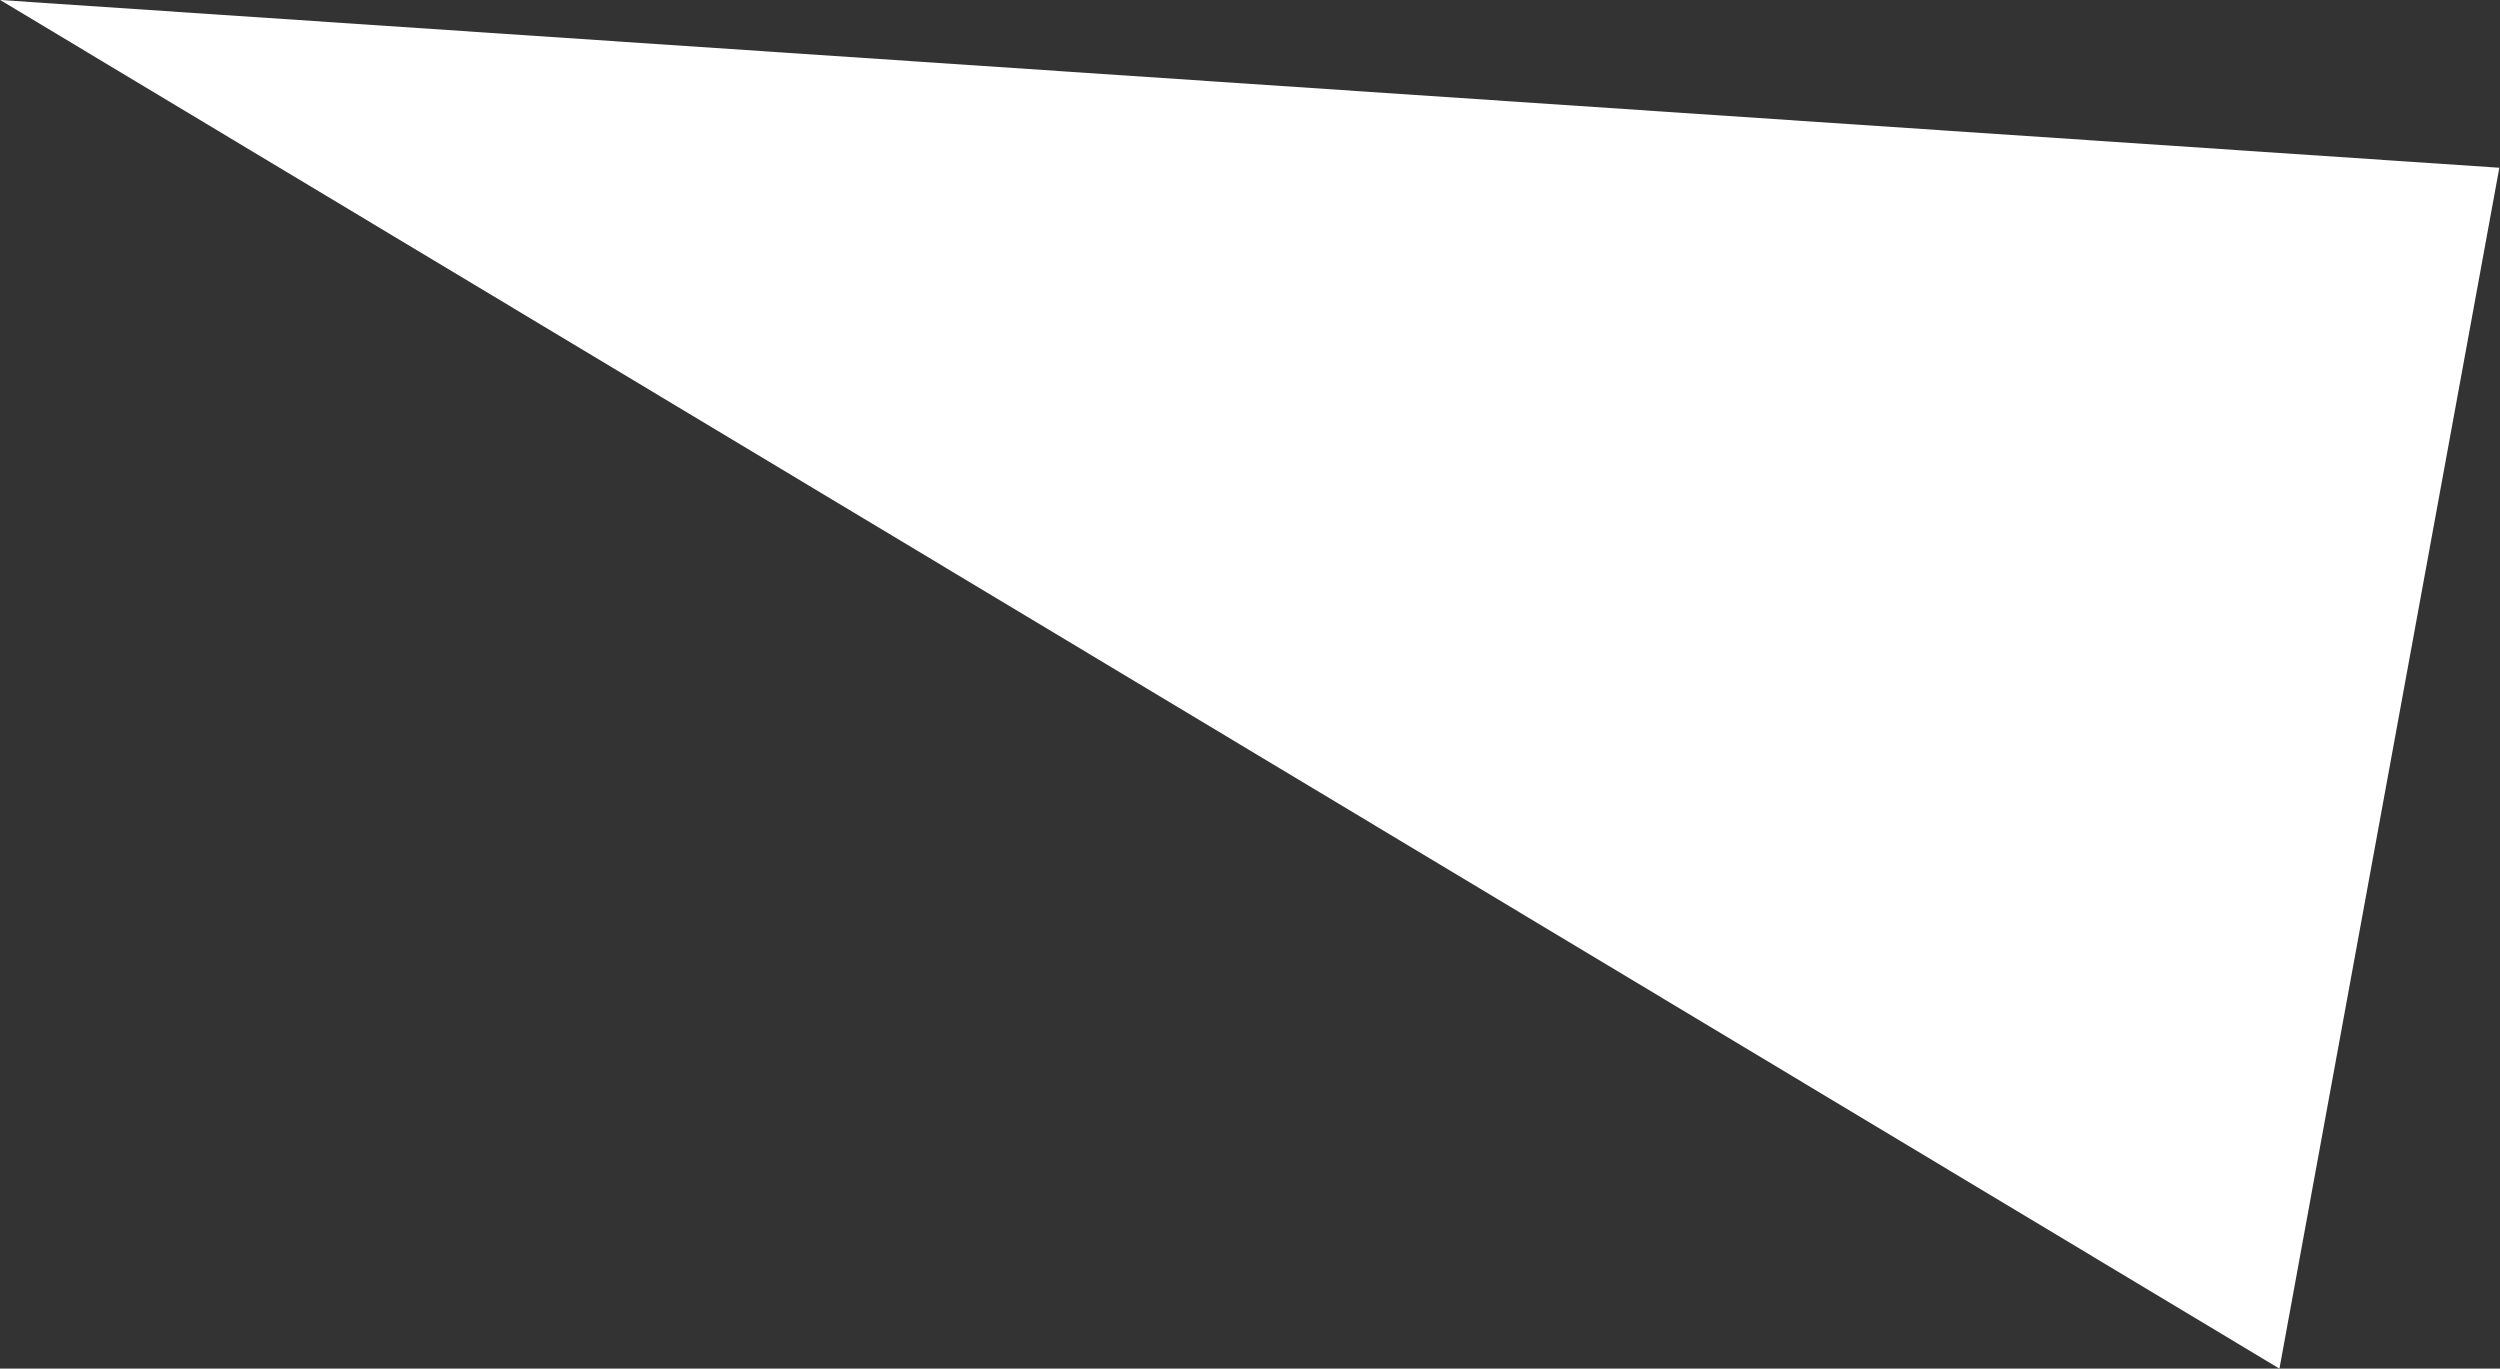 <svg xmlns="http://www.w3.org/2000/svg" width="56.188" height="30.76" viewBox="0 0 56.188 30.76">
  <rect x="0" y="0" width="56.188" height="30.76" fill="#333333" stroke="none"/>
  <defs>
    <style>
      .cls-1 {
        fill: #fff;
        fill-rule: evenodd;
      }
    </style>
  </defs>
  <path id="img-combosnin-triangle-4" class="cls-1" d="M493.137,1779.88l-51.227-30.76,56.169,3.77Z" transform="translate(-441.906 -1749.12)"/>
</svg>
